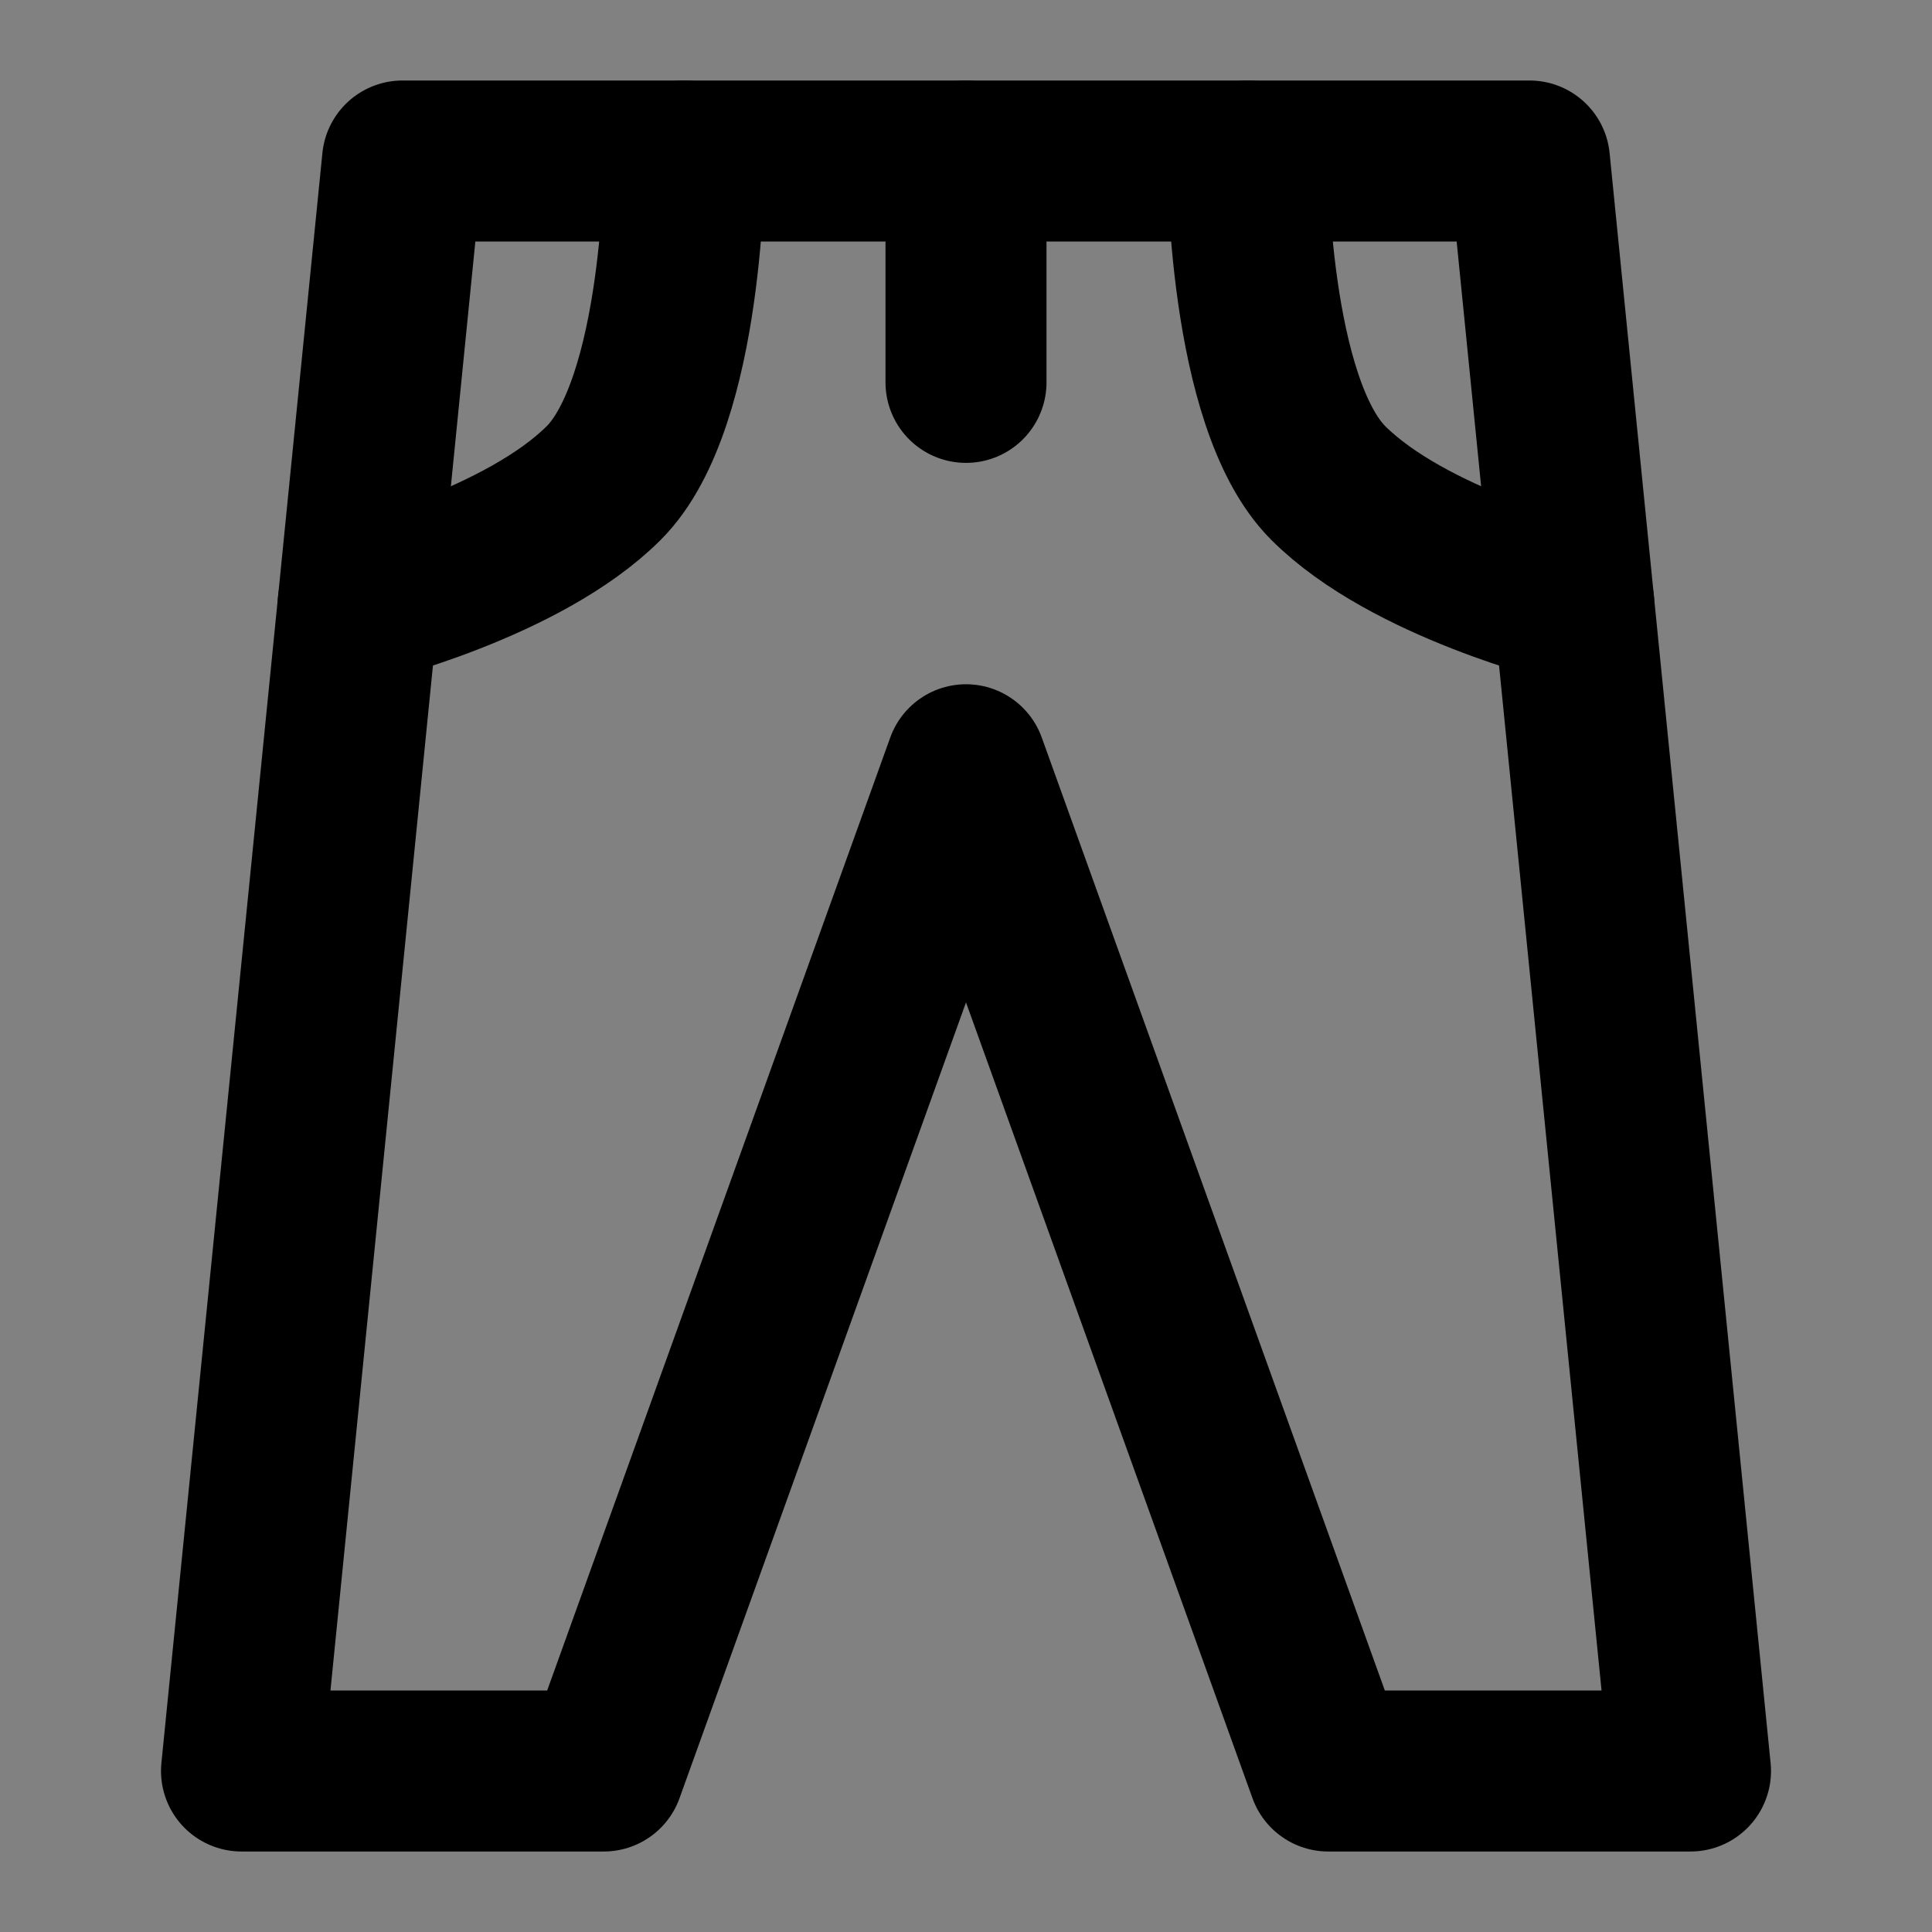 <svg fill="none" height="48" viewBox="0 0 48 48" width="48" xmlns="http://www.w3.org/2000/svg"><rect x="0" y="0" width="48" height="48" fill="#808080" stroke="none"/><path d="m0 0h48v48h-48z" fill="#fff" fill-opacity=".01"/><g stroke="#000" stroke-linecap="round" stroke-linejoin="round" stroke-width="4"><path d="m33 44h9l-4-40h-28l-4 40h9l9-25z"/><path d="m24 4v5.5"/><path d="m17 4s0 6-2 8-6.1 3-6.1 3"/><path d="m31 4s0 6 2 8 6.1 3 6.1 3"/></g></svg>